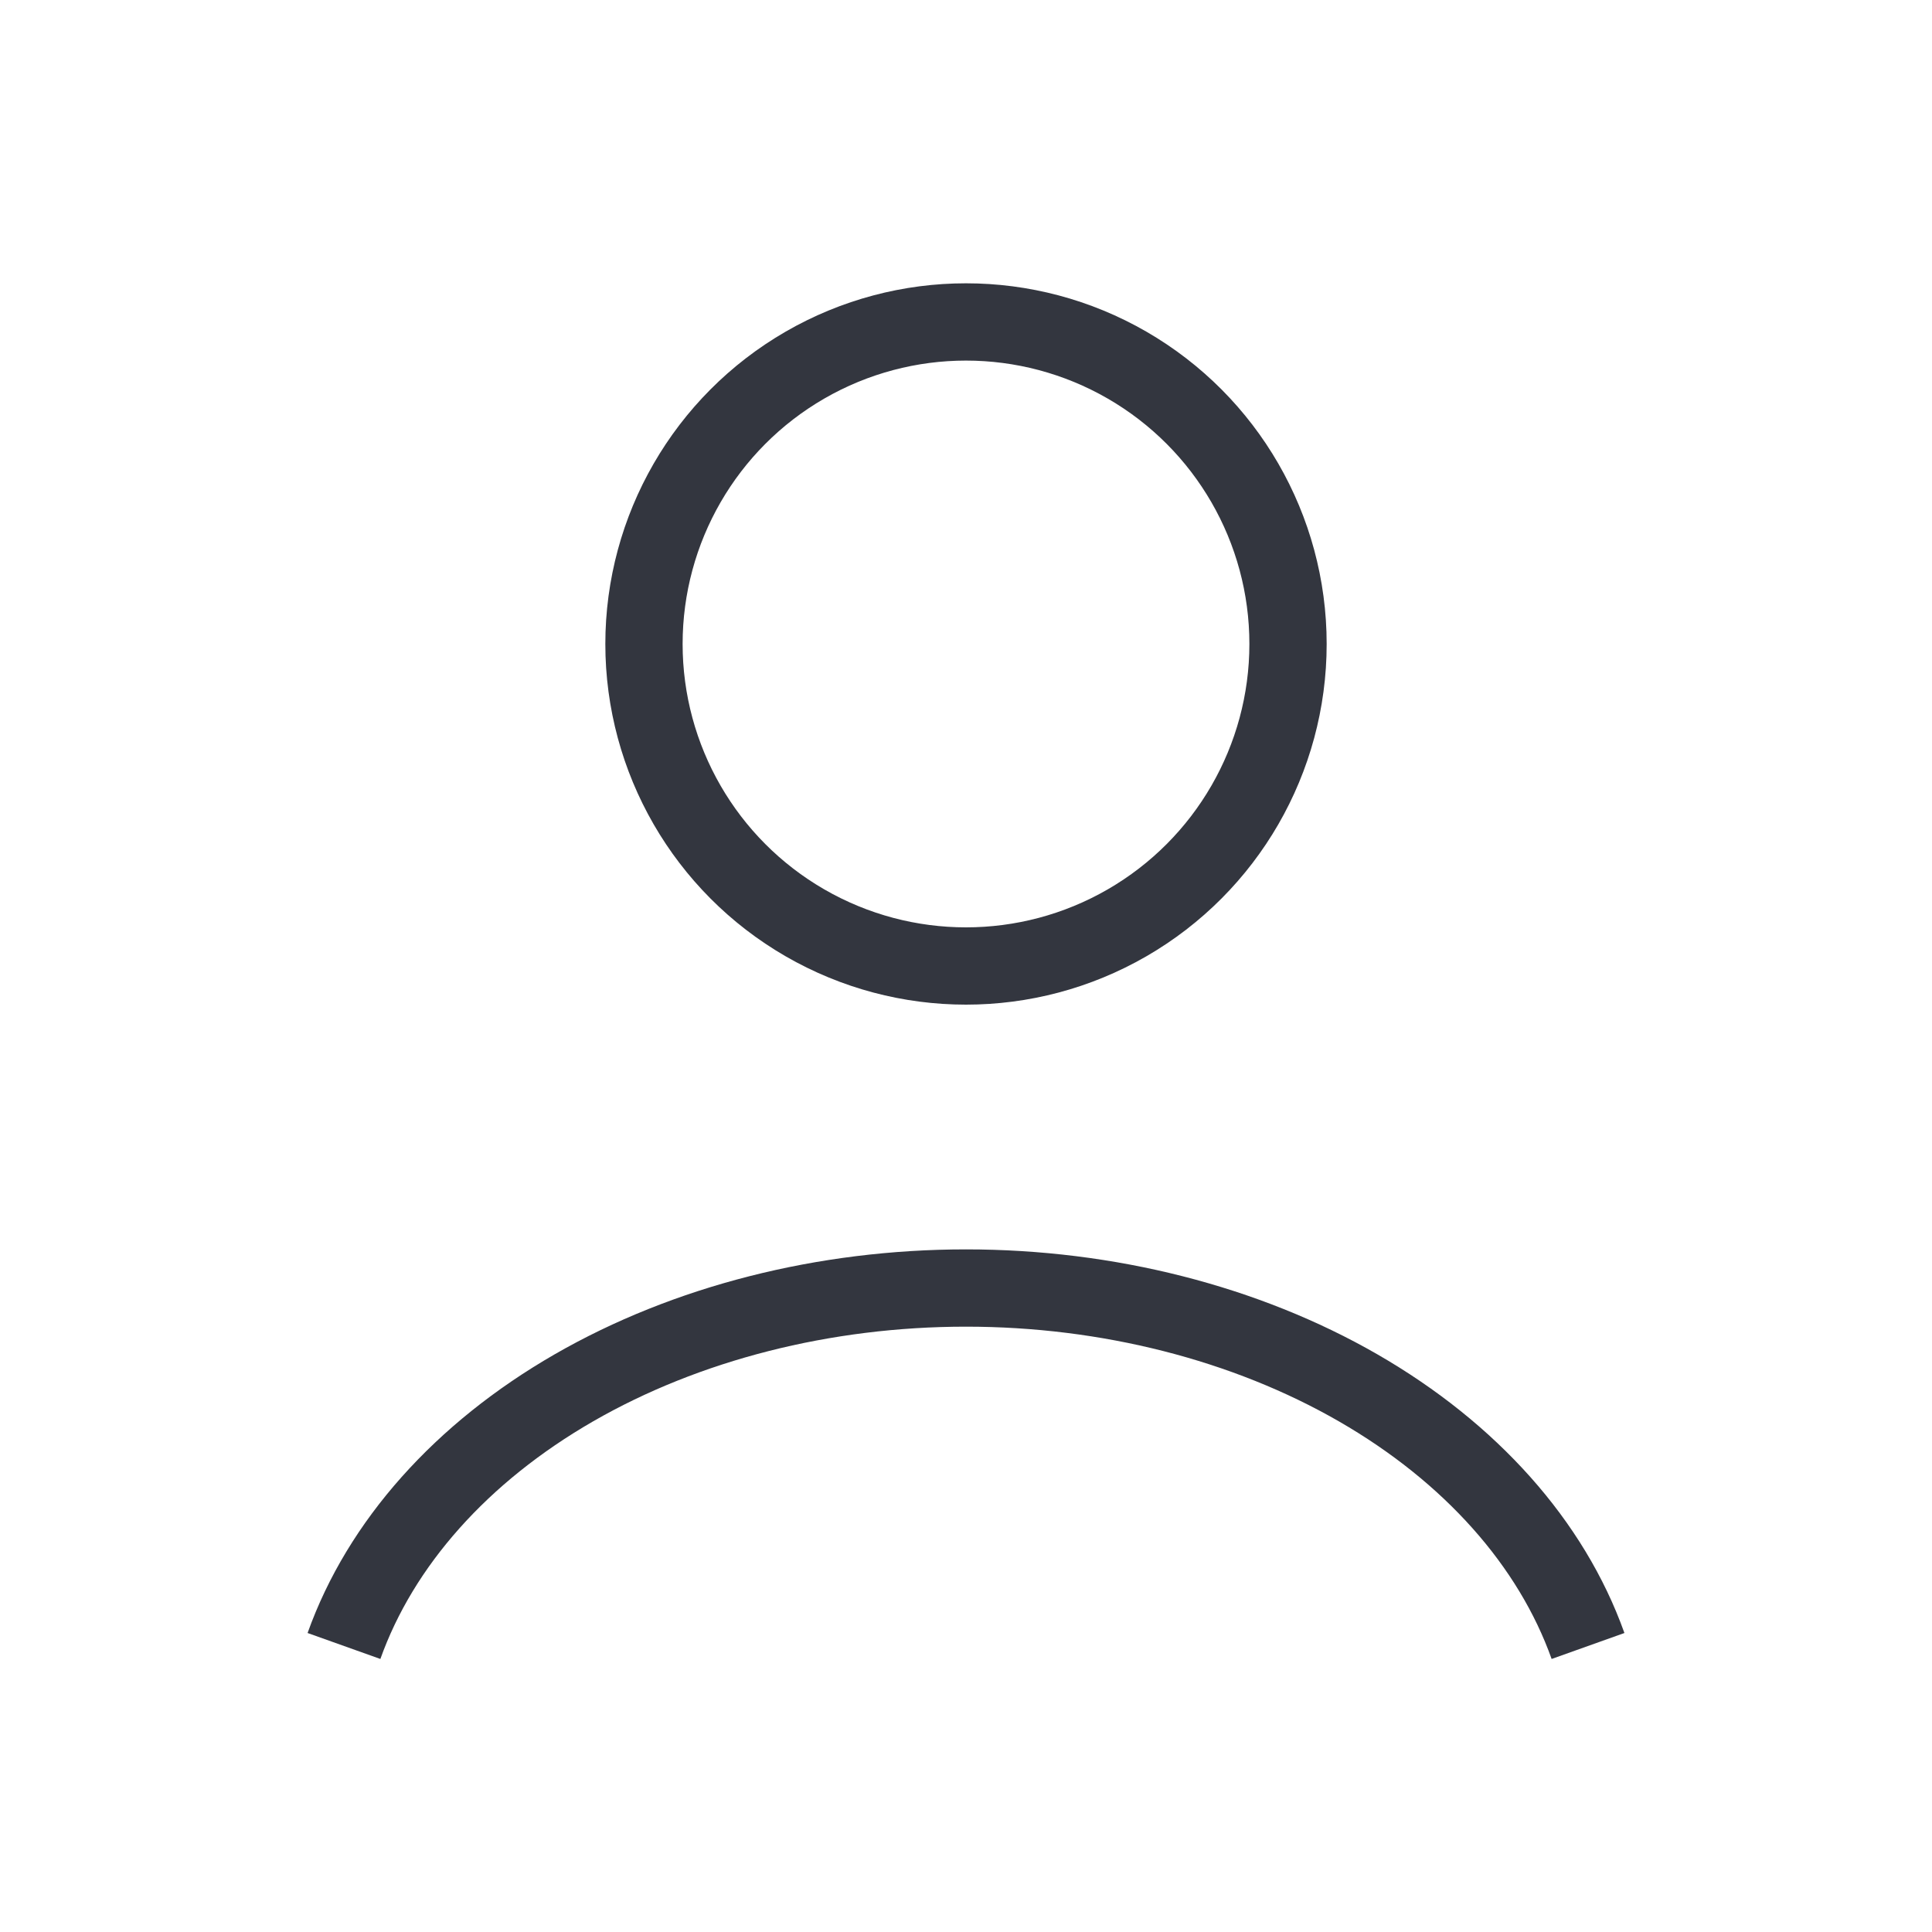 <svg width="25" height="25" viewBox="0 0 25 25" fill="none" xmlns="http://www.w3.org/2000/svg">
<path d="M20.549 21.299C20.075 19.97 19.028 18.796 17.573 17.958C16.118 17.121 14.334 16.667 12.5 16.667C10.665 16.667 8.882 17.121 7.427 17.958C5.972 18.796 4.925 19.97 4.451 21.299" stroke="#33363F" strokeWidth="2" strokeLinecap="round"/>
<circle cx="12.5" cy="8.333" r="4.167" stroke="#33363F" strokeWidth="2" strokeLinecap="round"/>
</svg>
